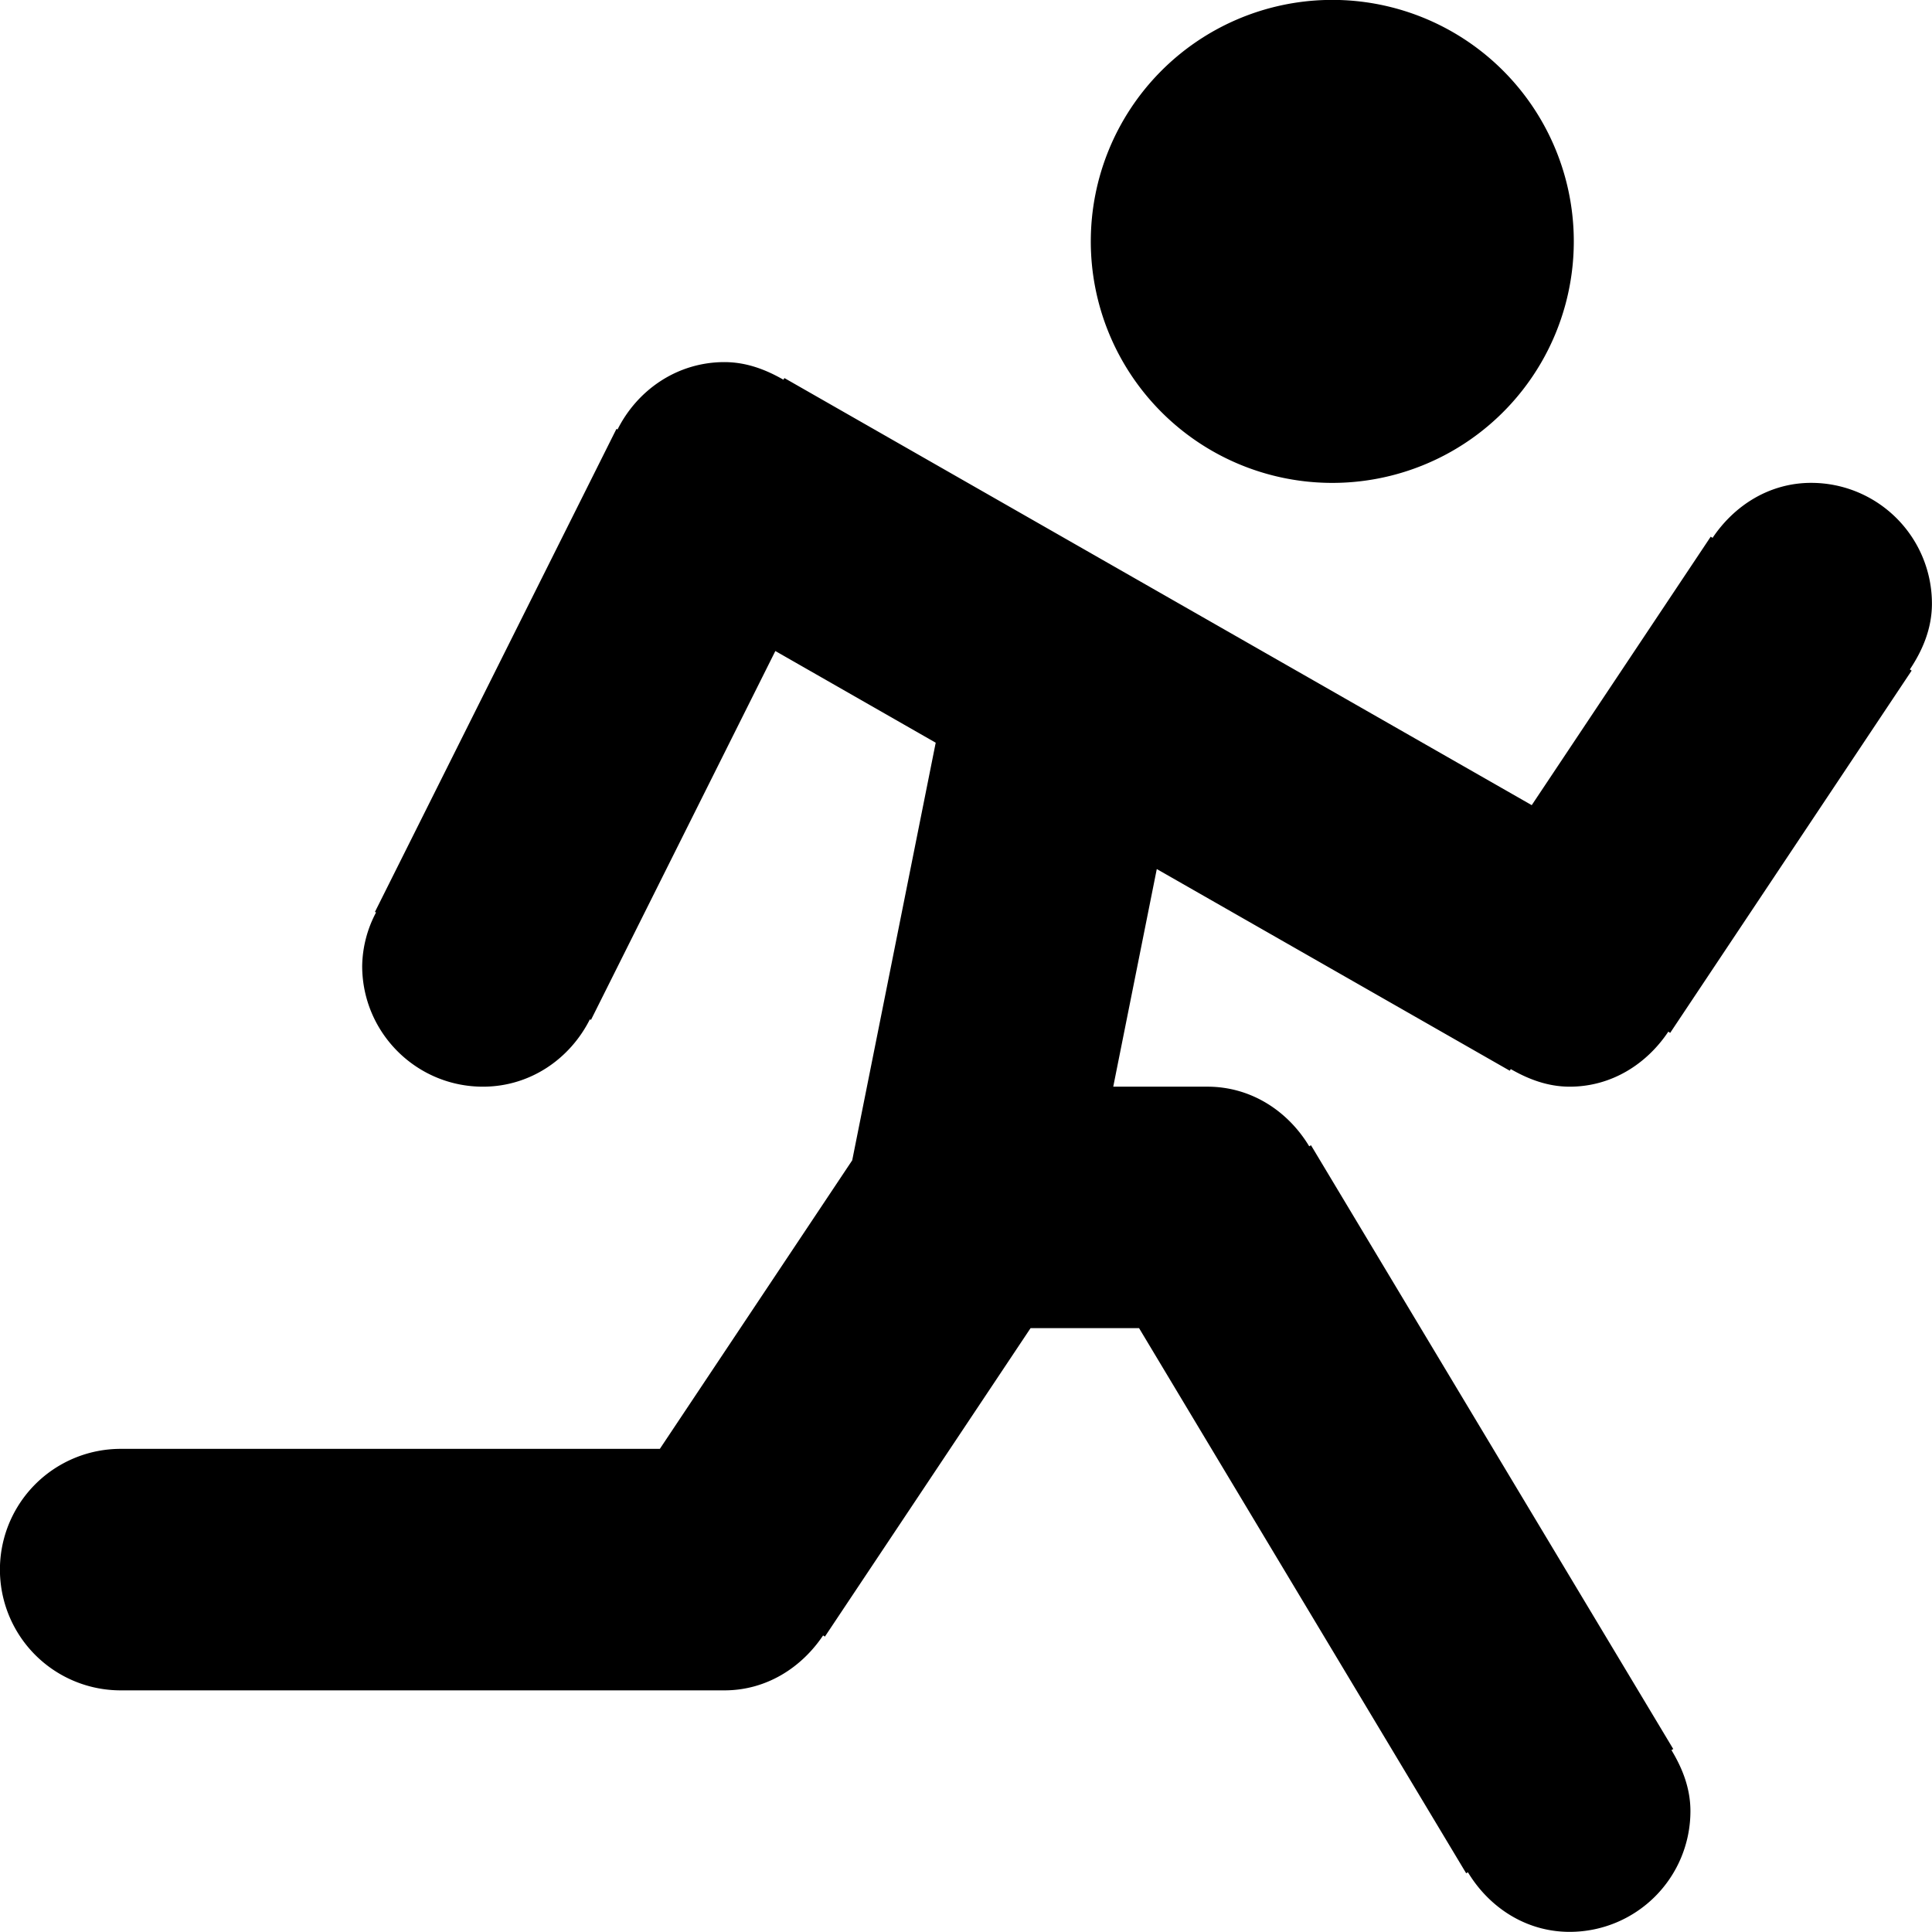 <svg xmlns="http://www.w3.org/2000/svg" width="28" height="28"><path fill-rule="evenodd" d="M1.749 24.498h8.75c.607 0 1.116-.328 1.43-.796l.026.017 2.981-4.471h1.572l4.741 7.901.025-.015c.306.507.839.864 1.475.864a1.75 1.75 0 001.75-1.75c0-.33-.116-.621-.275-.884l.026-.016-5.25-8.75-.026.015c-.306-.508-.839-.864-1.475-.864h-1.365l.631-3.154 5.116 2.923.014-.024c.256.147.537.255.854.255.607 0 1.116-.328 1.43-.798l.026.019 3.5-5.251-.026-.017c.186-.279.32-.594.32-.954a1.75 1.75 0 00-1.75-1.75c-.607 0-1.115.329-1.429.797l-.027-.017-2.594 3.891-10.831-6.19-.014.024c-.256-.147-.538-.255-.855-.255-.684 0-1.261.403-1.549.976l-.016-.008-3.5 7 .016.008a1.706 1.706 0 00-.201.775c0 .966.784 1.75 1.75 1.75.685 0 1.262-.403 1.55-.976l.016.008 2.672-5.346 2.324 1.329-1.21 6.052-2.788 4.182H1.749a1.75 1.75 0 000 3.5zm17.5-17.5a3.5 3.5 0 10.001-6.999 3.5 3.5 0 00-.001 6.999z"/></svg>